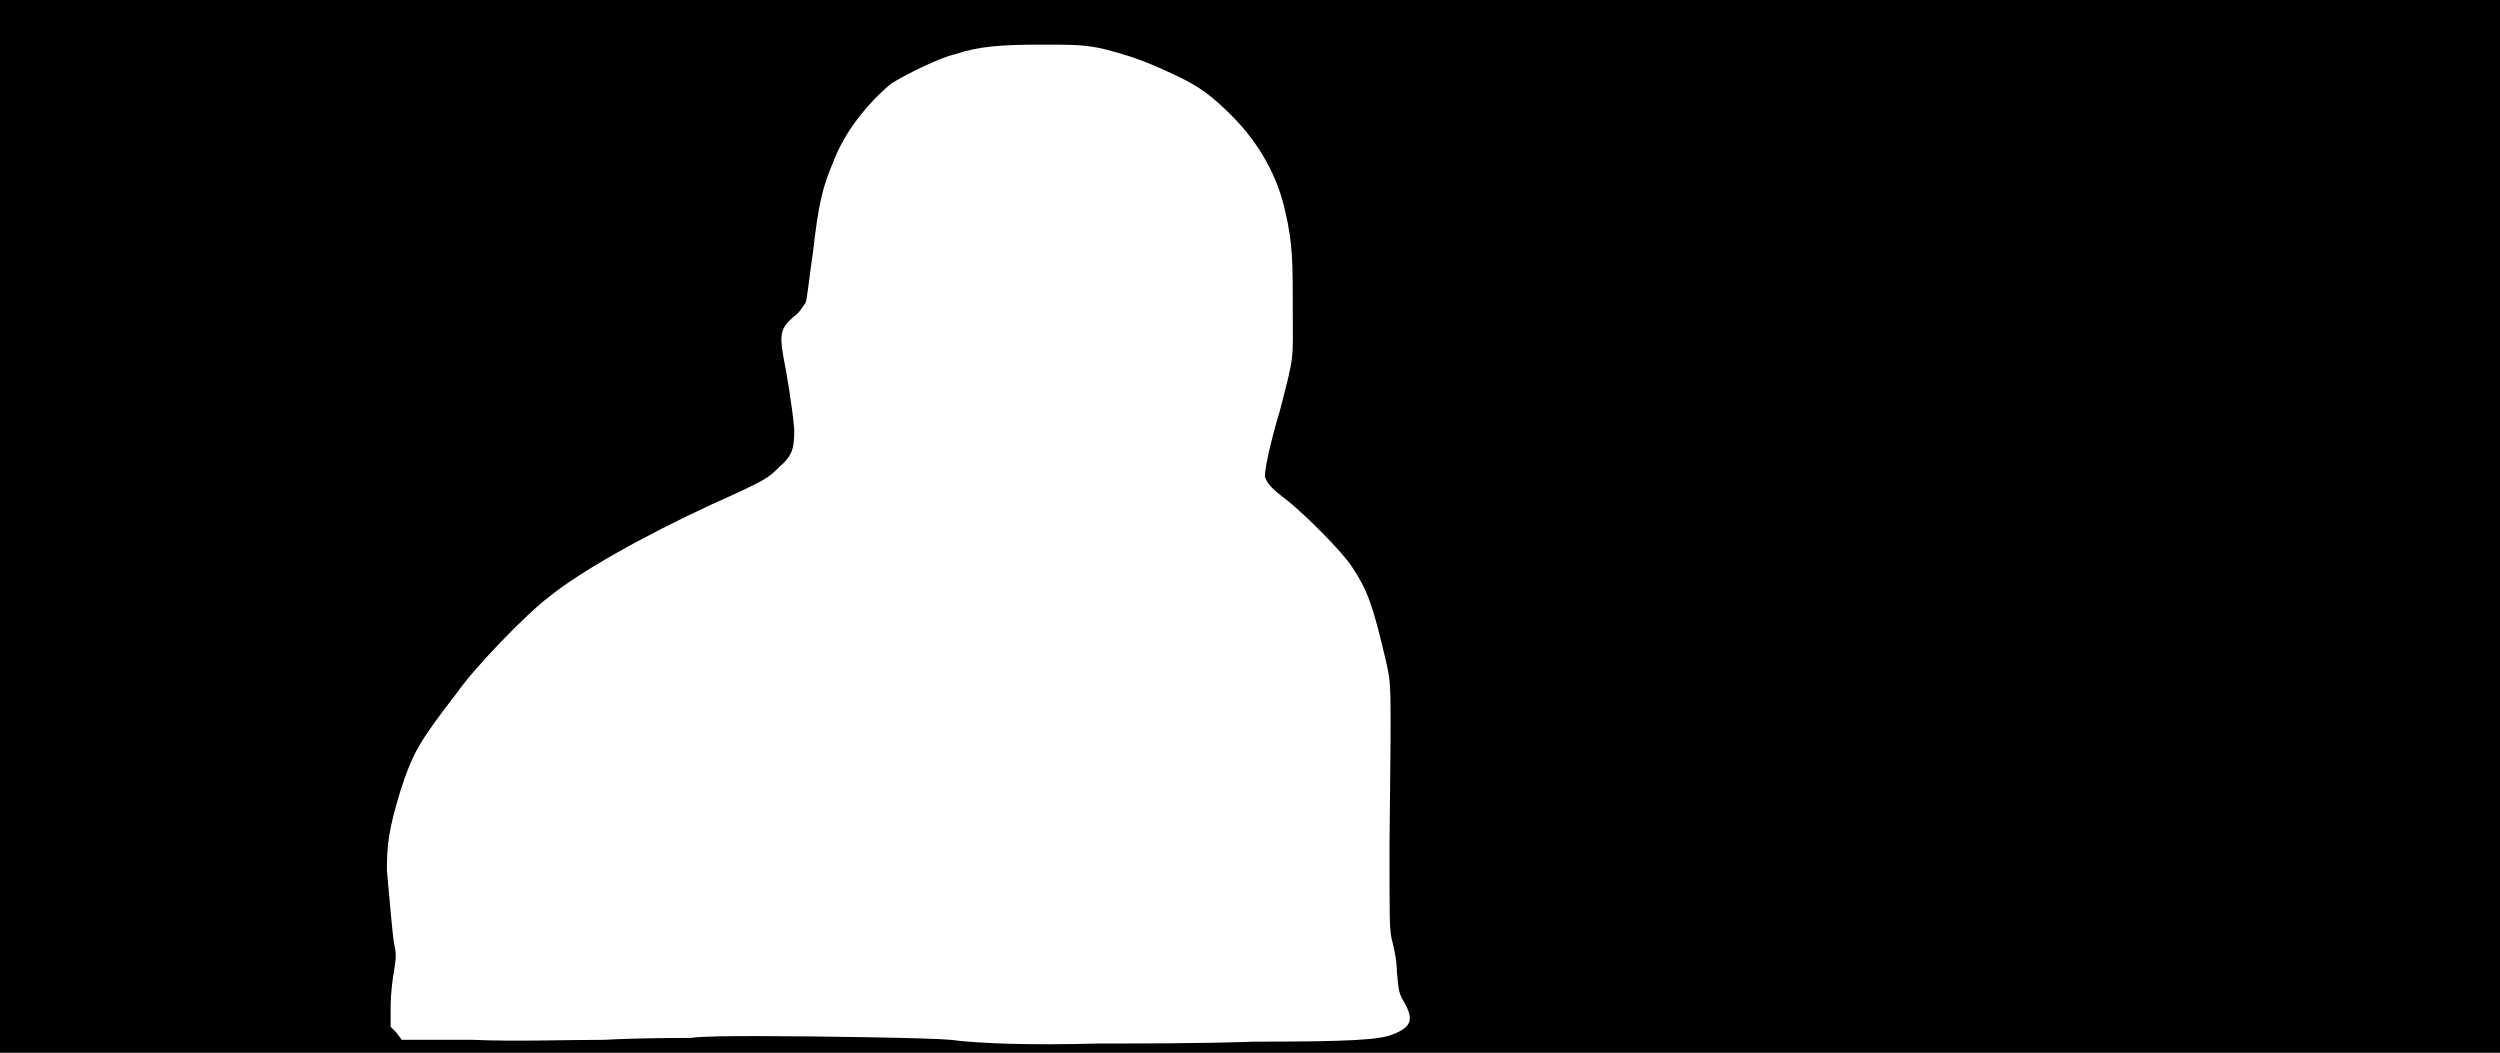 <svg xmlns="http://www.w3.org/2000/svg" width="1344" height="566"><path d="M0 283V0h1344v566H0V283m674 277c52 0 68-1 75-4 10-4 11-8 6-17-3-5-3-6-4-16 0-7-2-15-3-19-1-6-1-10-1-50 1-91 1-85-2-99-7-30-10-38-18-50-5-8-25-28-35-36-8-6-11-9-12-13 0-3 2-15 8-35 8-31 7-26 7-54 0-26 0-36-4-53-4-19-14-37-29-52-11-11-18-16-31-22-15-7-23-10-39-14-10-2-15-2-33-2-21 0-33 1-45 5-9 2-27 11-35 16-13 11-25 26-31 42-6 14-8 23-11 49-2 13-3 25-4 27-1 1-3 5-6 7-7 6-8 9-6 21 2 10 5 28 6 40 0 10-1 14-8 20-6 6-7 7-36 20-39 18-72 37-88 50-12 9-40 38-49 51-20 26-24 32-31 54-6 20-7 28-7 42 2 21 3 35 4 40 1 4 1 7 0 13-1 5-2 14-2 20v11l3 3 3 4h38c21 1 52 0 71 0 18-1 39-1 46-1 7-1 23-1 36-1 32 0 94 1 104 2 15 2 43 3 79 2 20 0 57 0 84-1z"/></svg>